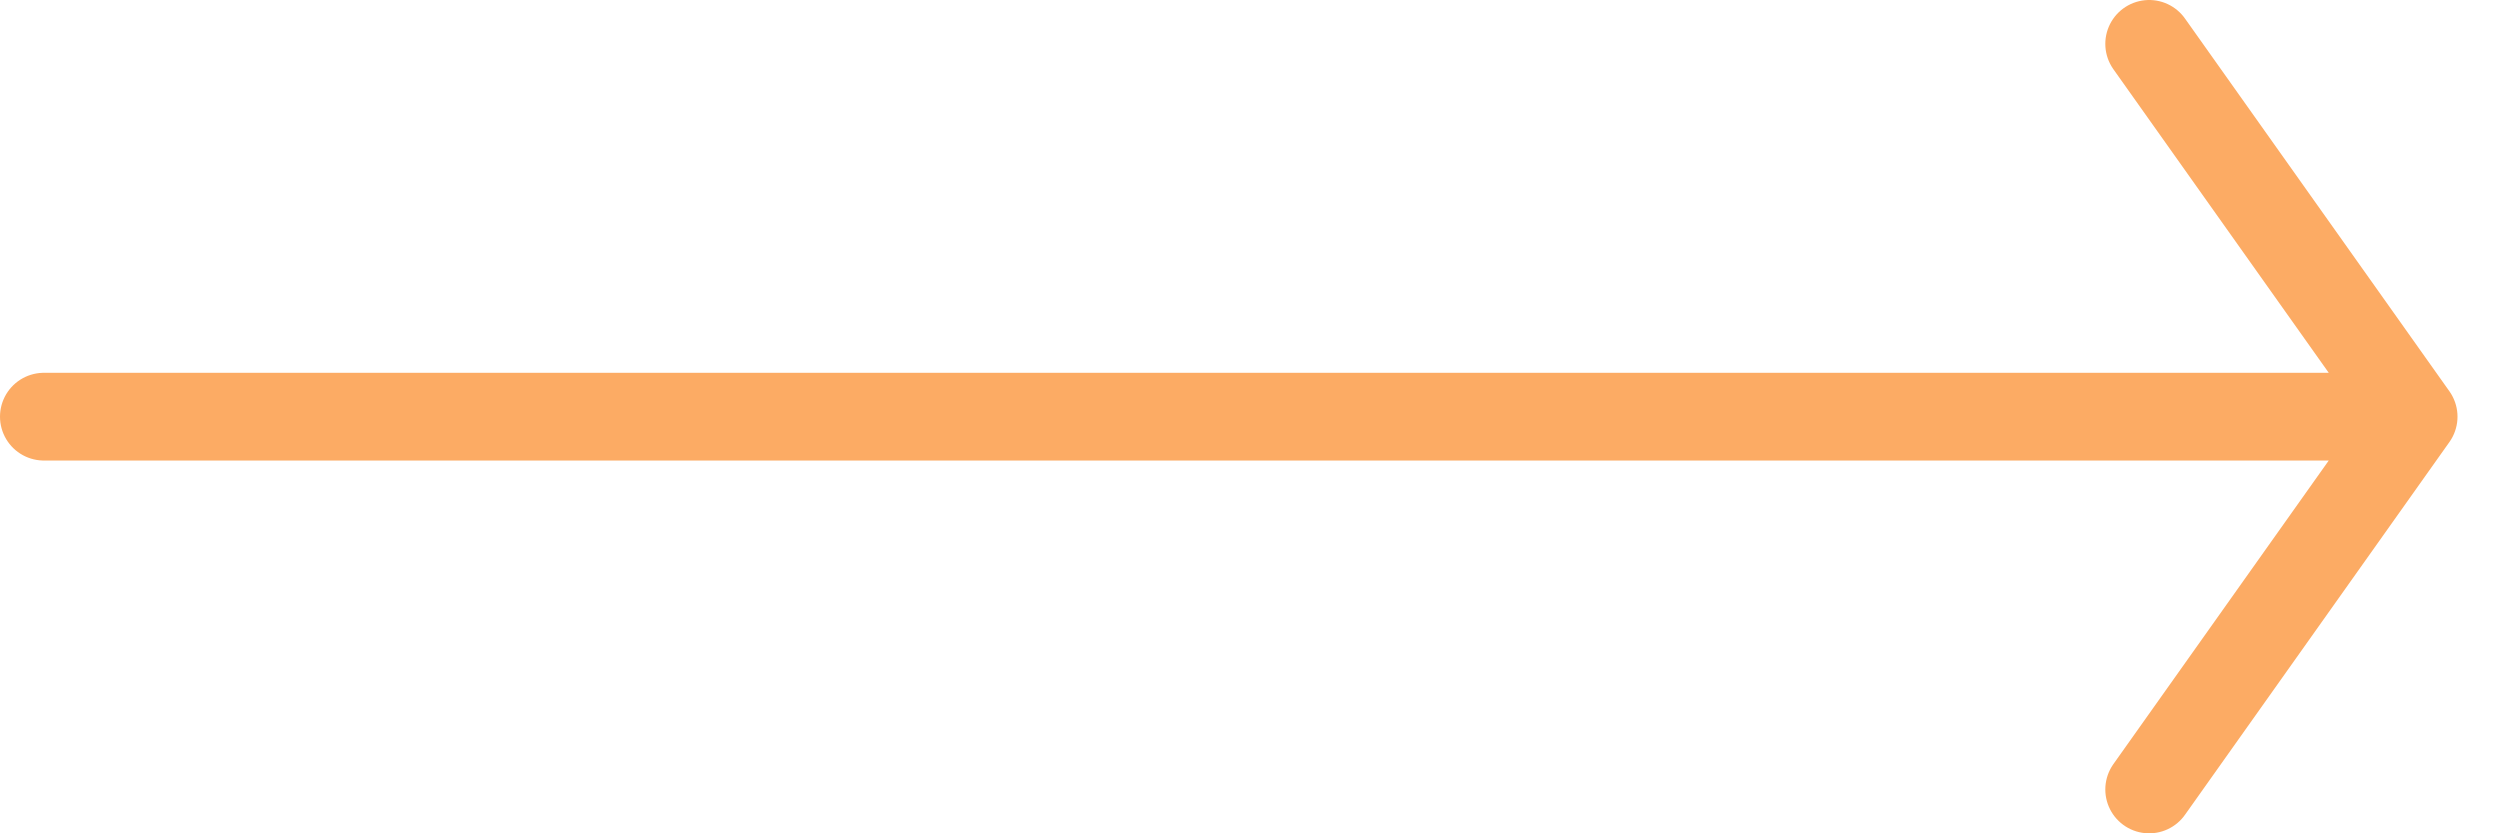 <svg width="57" height="19" viewBox="0 0 57 19" fill="none" xmlns="http://www.w3.org/2000/svg">
<path d="M1 9.5H55.031H1ZM55.031 9.5L49.001 1L55.031 9.5ZM55.031 9.5L49.001 18L55.031 9.5Z" fill="#FCAB64"/>
<path d="M1 9.5H55.031M55.031 9.5L49.001 1M55.031 9.5L49.001 18" stroke="#FCAB64" stroke-width="2" stroke-linecap="round" stroke-linejoin="round"/>
</svg>

